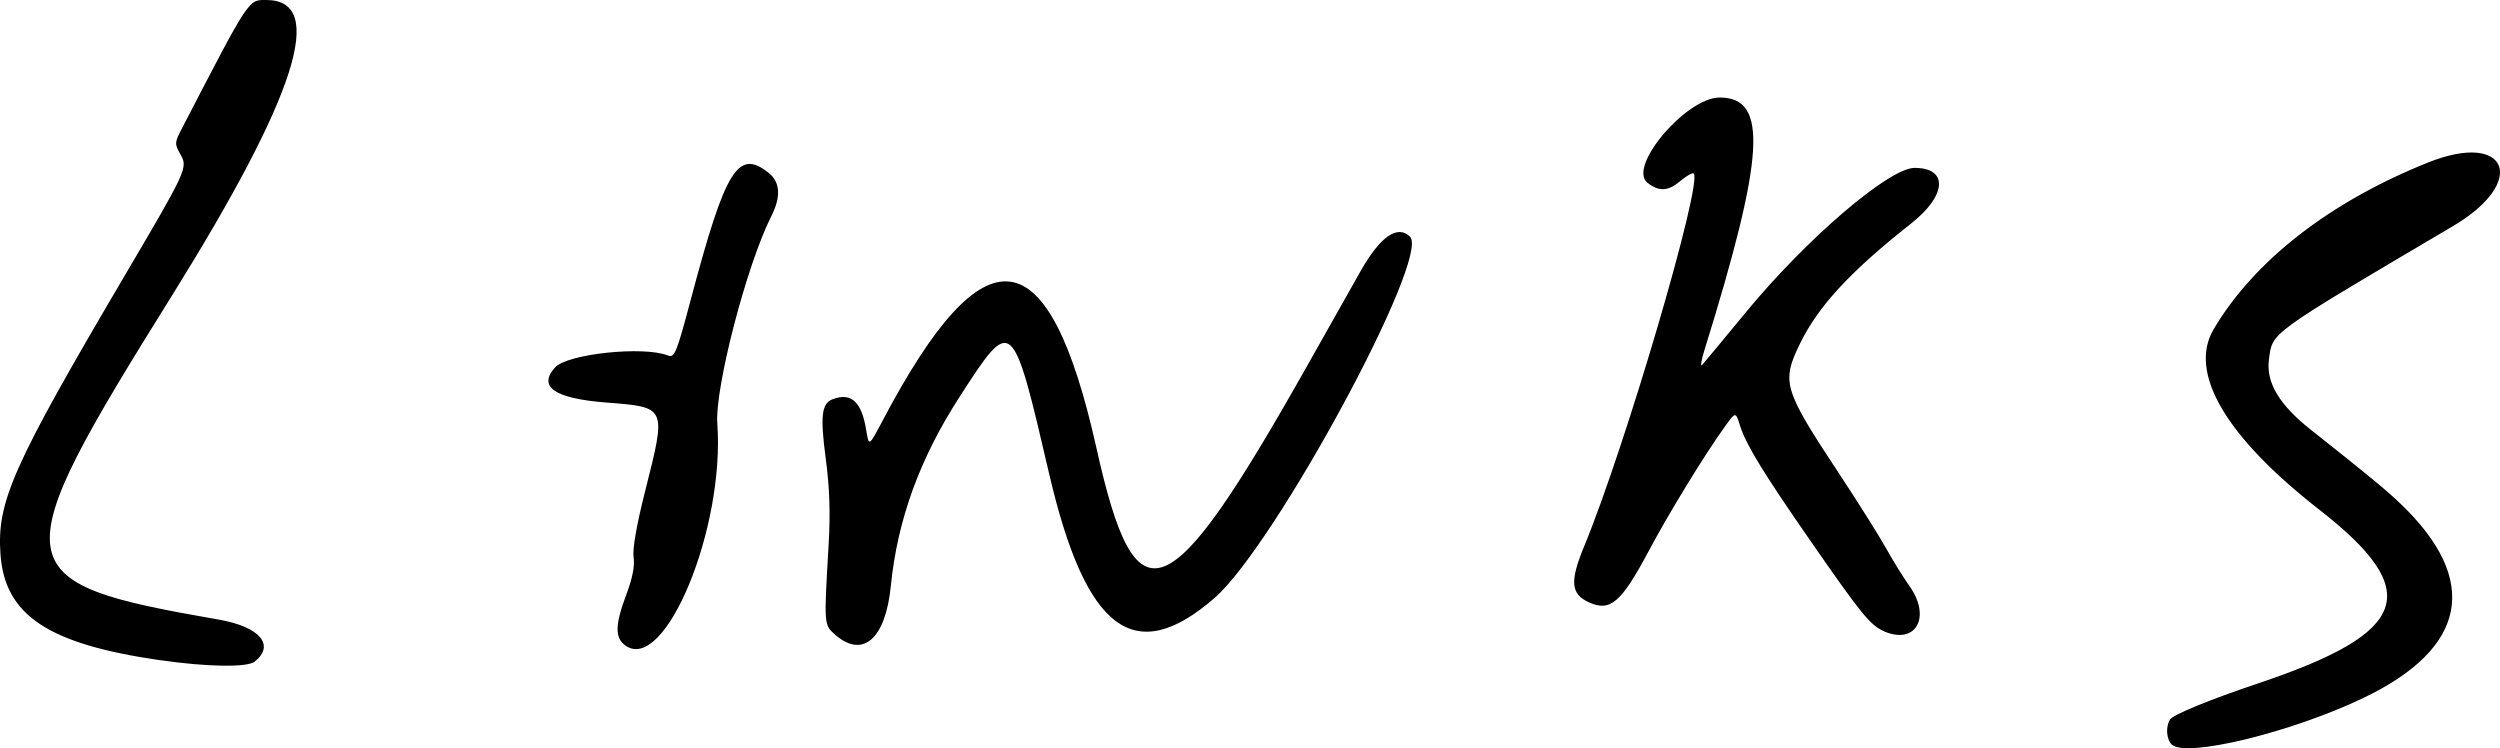 <svg xmlns:rdf="http://www.w3.org/1999/02/22-rdf-syntax-ns#" xmlns="http://www.w3.org/2000/svg" height="249.9" viewBox="0 0 834.858 249.892" width="834.9" version="1.1" xmlns:cc="http://creativecommons.org/ns#" xmlns:dc="http://purl.org/dc/elements/1.1/">
	<path d="m725.2 248.6c-1.767-1.82-2.024-5.948-.518-8.321 1.042-1.642 13.24-6.64 29.66-12.15 50.43-16.93 55.2-30.62 20.17-57.93-31.27-24.38-43.8-45.74-35.3-60.2 13.44-22.86 38.83-42.61 71.63-55.73 26.72-10.69 33.47 6.391 8.384 21.2-62.25 36.75-60.27 35.31-61.52 44.6-1.022 7.621 3.387 15.04 13.87 23.35 19.76 15.66 25.39 20.3 30.17 24.89 26.57 25.49 22.19 48.16-12.5 64.77-24.18 11.57-59.57 20.14-64.06 15.51zm-671.6-28.1c-37.52-5.4-51.99-15-53.45-35.4-1.259-17.6 4.054-29.5 41.65-93.33 20.65-35.06 20.99-35.8 18.44-40.25-1.98-3.44-1.96-3.89.44-8.51 22.84-44.05 22.15-43.01 28.24-43.01 20.32 0 10.16 31.87-31.43 98.6-57.11 91.6-56.51 95.8 15.49 108.3 13.75 2.392 18.99 8.474 12.09 14.04-2.471 1.991-15.78 1.797-31.46-.458zm155.3-4.9c-3.639-2.549-3.565-6.915.289-17.15 2.033-5.401 2.841-9.56 2.396-12.34-.425-2.654.97-10.69 3.808-21.94 7.198-28.52 7.362-28.15-13.02-29.75-17.21-1.352-22.87-5.253-17-11.73 4.088-4.517 29.39-7.206 37.61-3.996 2.297.897 2.881-.531 7.828-19.15 11.44-43.05 15.64-49.88 25.77-41.9 3.993 3.141 4.308 8.005.947 14.65-8.163 16.13-18.86 57.27-17.99 69.18 2.557 34.97-17.45 83.38-30.64 74.14zm70.12-3.56c-3.918-3.37-3.891-3.012-2.31-30.12.618-10.6.338-19.03-.957-28.75-1.886-14.15-1.4-18.43 2.254-19.83 6.248-2.398 9.727.792 11.26 10.33.886 5.499.886 5.499 5.433-3.125 34.19-64.85 55.55-62.14 71.45 9.074 13.25 59.34 23.76 55.22 70.51-27.7 8.14-14.44 16.12-28.59 17.74-31.45 6.502-11.49 12.35-15.54 16.47-11.42 6.915 6.915-45.09 103-65.23 120.6-26.76 23.3-43.06 11.08-55.29-41.45-12.3-52.85-12.33-52.87-29.81-25.83-13.39 20.7-20.86 41.23-23.06 63.33-1.75 17.6-9.278 24.27-18.46 16.37zm350.1-1.261c-4.562-1.987-7.408-5.485-24.49-30.11-15.77-22.73-21.59-32.24-23.54-38.47-1.477-4.724-1.477-4.724-4.895 0-6.79 9.386-18.65 28.75-25.67 41.91-9.163 17.18-12.79 20.28-19.93 17.03-6.059-2.76-6.414-6.997-1.57-18.71 13.7-33.13 39.65-121.4 36.58-124.5-.372-.372-2.451.818-4.621 2.644-3.948 3.322-7.083 3.448-10.85.435-6.664-5.331 12.96-28.44 24.14-28.44 16.27 0 15.12 19.25-5.075 84.33-1.06 3.415-1.421 5.665-.803 5 .618-.665 7.143-8.522 14.5-17.46 20.36-24.74 47.96-48.37 56.47-48.37 11.32 0 10.77 9.172-1.115 18.54-20.26 15.97-31.04 27.61-37.12 40.08-6.311 12.94-5.634 15.2 13.05 43.51 6.352 9.625 13.43 20.88 15.72 25 2.297 4.125 5.747 9.694 7.666 12.38 7.506 10.48 2.267 19.91-8.468 15.23z"/>
</svg>
